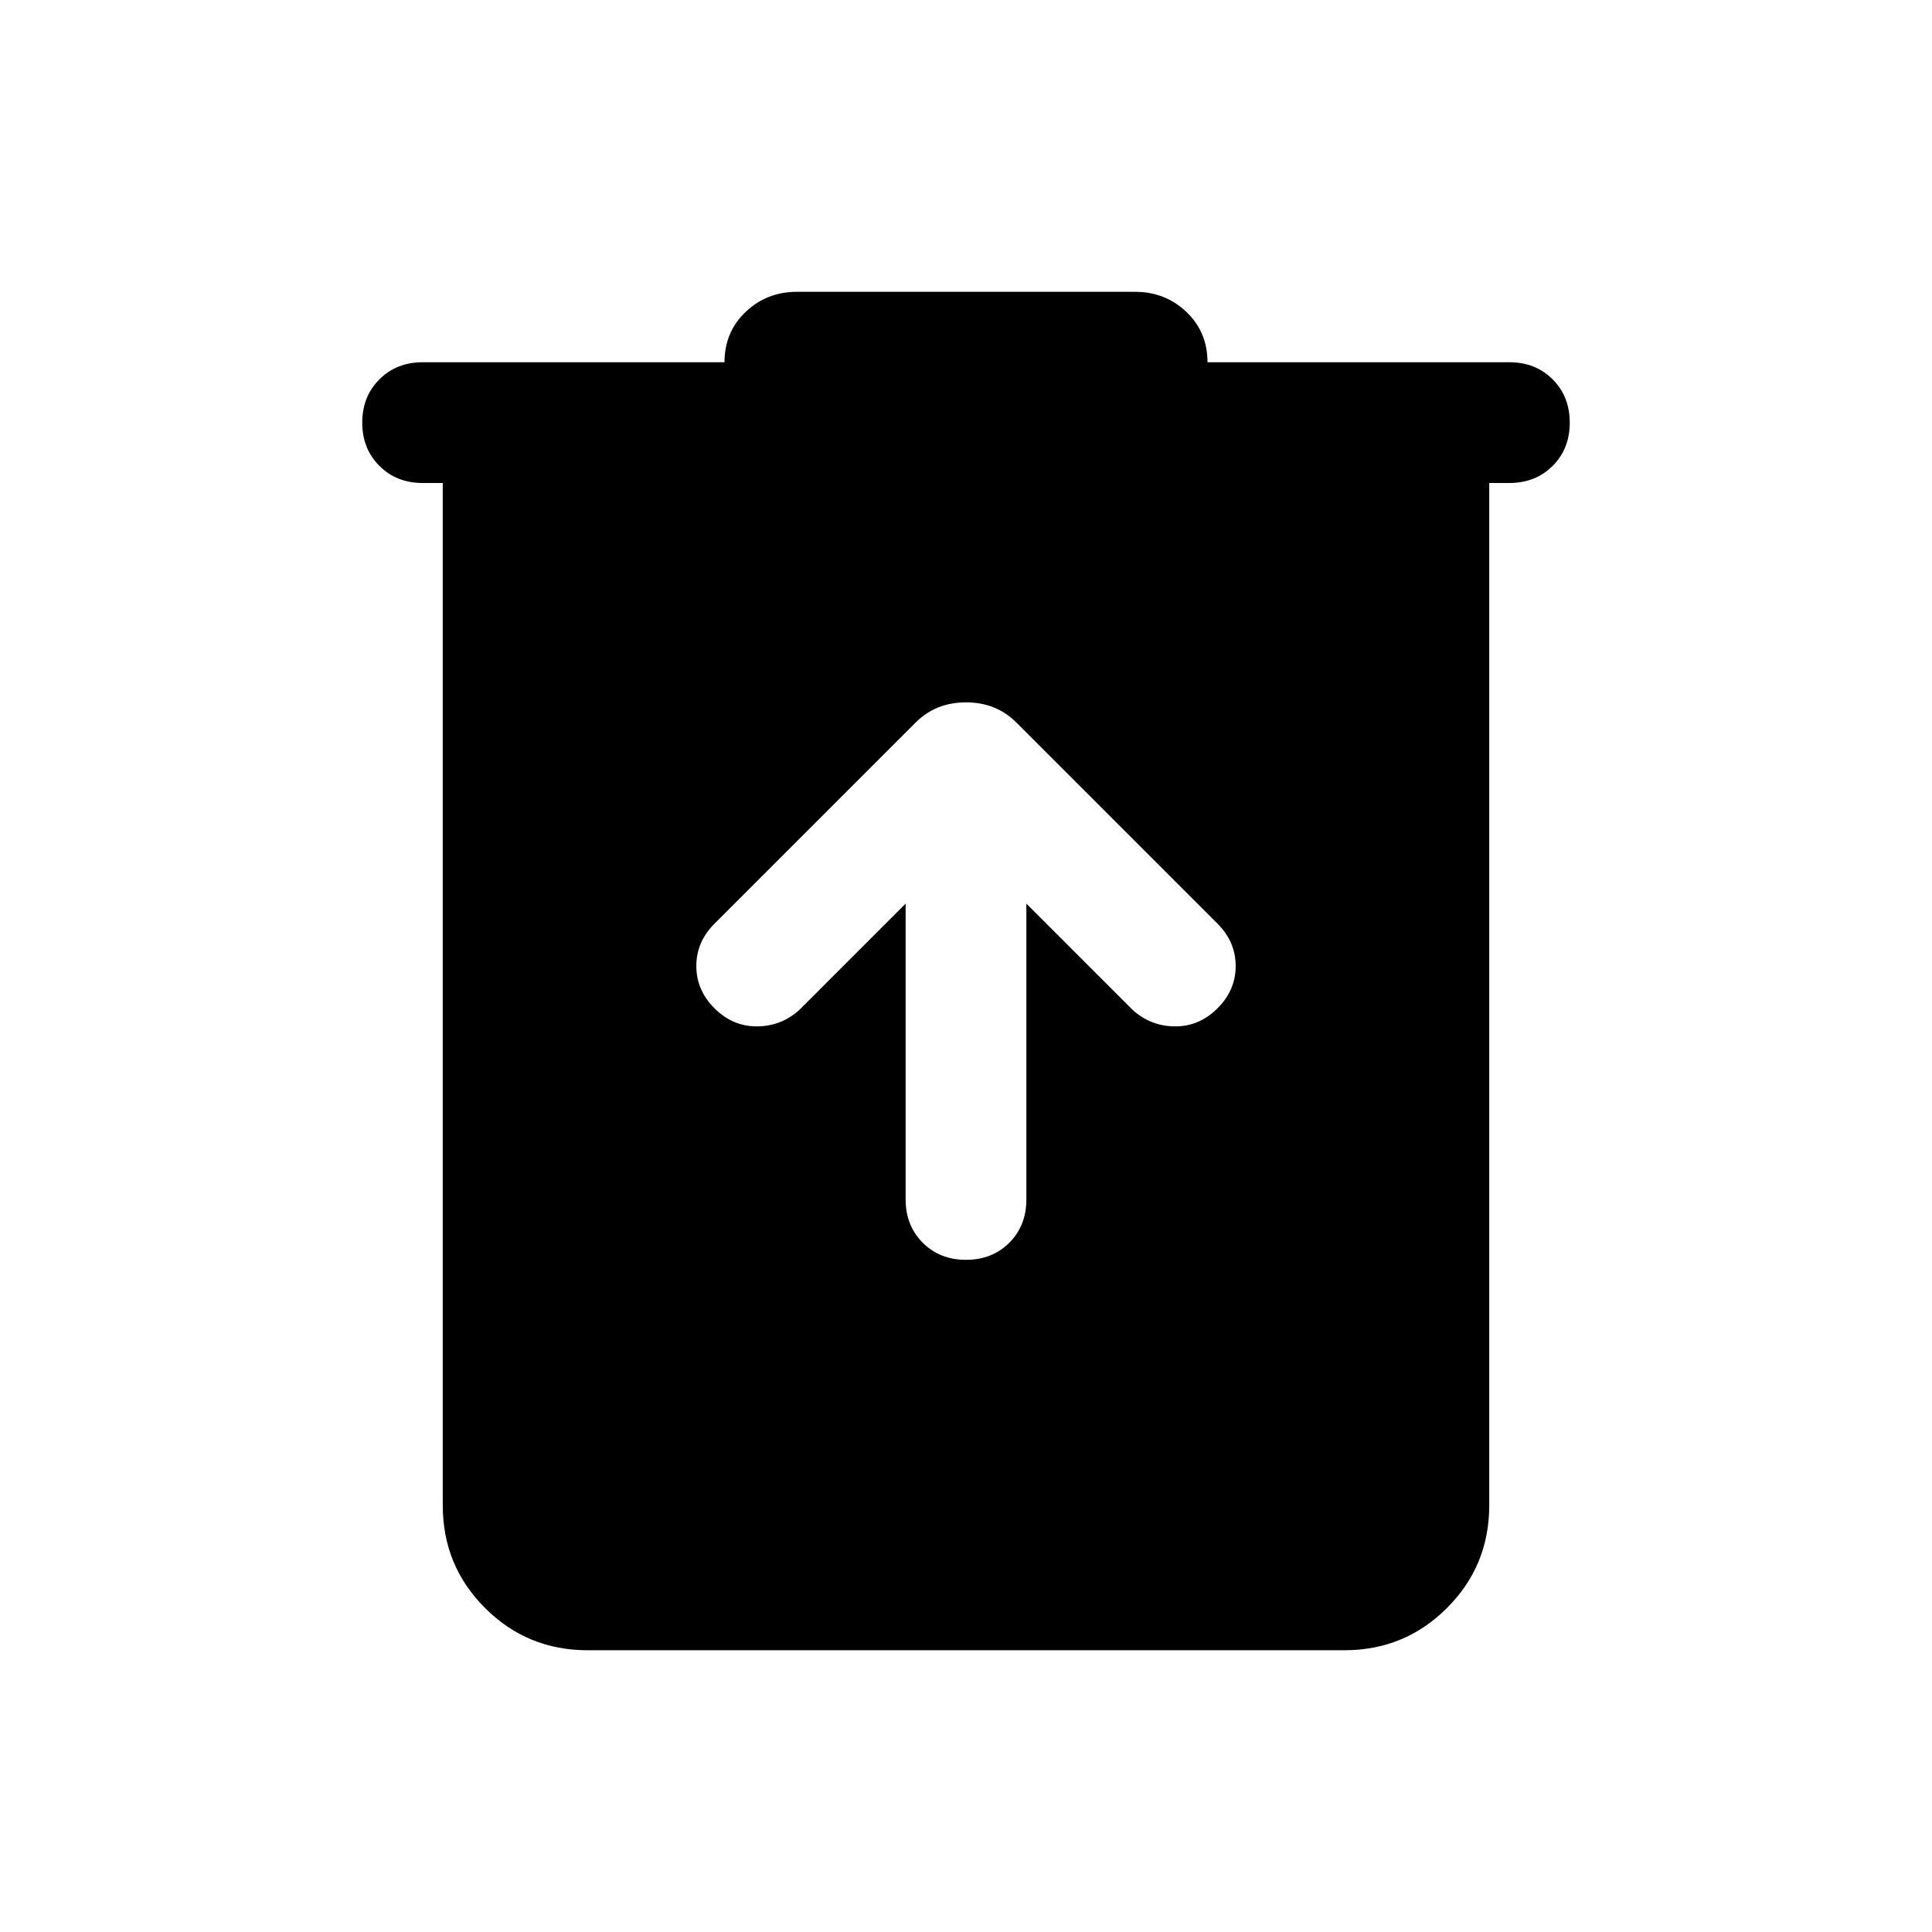 <svg xmlns="http://www.w3.org/2000/svg" height="24" width="24"><path d="M7.3 20.5Q6.55 20.5 6.025 19.975Q5.5 19.45 5.5 18.7V6H5.25Q4.925 6 4.713 5.787Q4.5 5.575 4.5 5.25Q4.5 4.925 4.713 4.713Q4.925 4.5 5.25 4.5H9Q9 4.125 9.262 3.875Q9.525 3.625 9.9 3.625H14.1Q14.475 3.625 14.738 3.875Q15 4.125 15 4.5H18.75Q19.075 4.5 19.288 4.713Q19.5 4.925 19.5 5.25Q19.5 5.575 19.288 5.787Q19.075 6 18.75 6H18.5V18.7Q18.5 19.45 17.975 19.975Q17.45 20.5 16.7 20.5ZM11.25 11.225V14.9Q11.25 15.225 11.463 15.438Q11.675 15.65 12 15.65Q12.325 15.65 12.538 15.438Q12.75 15.225 12.75 14.9V11.225L14.075 12.55Q14.3 12.75 14.6 12.75Q14.9 12.75 15.125 12.525Q15.35 12.3 15.35 12Q15.35 11.7 15.125 11.475L12.625 8.975Q12.375 8.725 12 8.725Q11.625 8.725 11.375 8.975L8.875 11.475Q8.65 11.7 8.65 12Q8.65 12.3 8.875 12.525Q9.1 12.75 9.4 12.75Q9.7 12.75 9.925 12.55Z"/></svg>